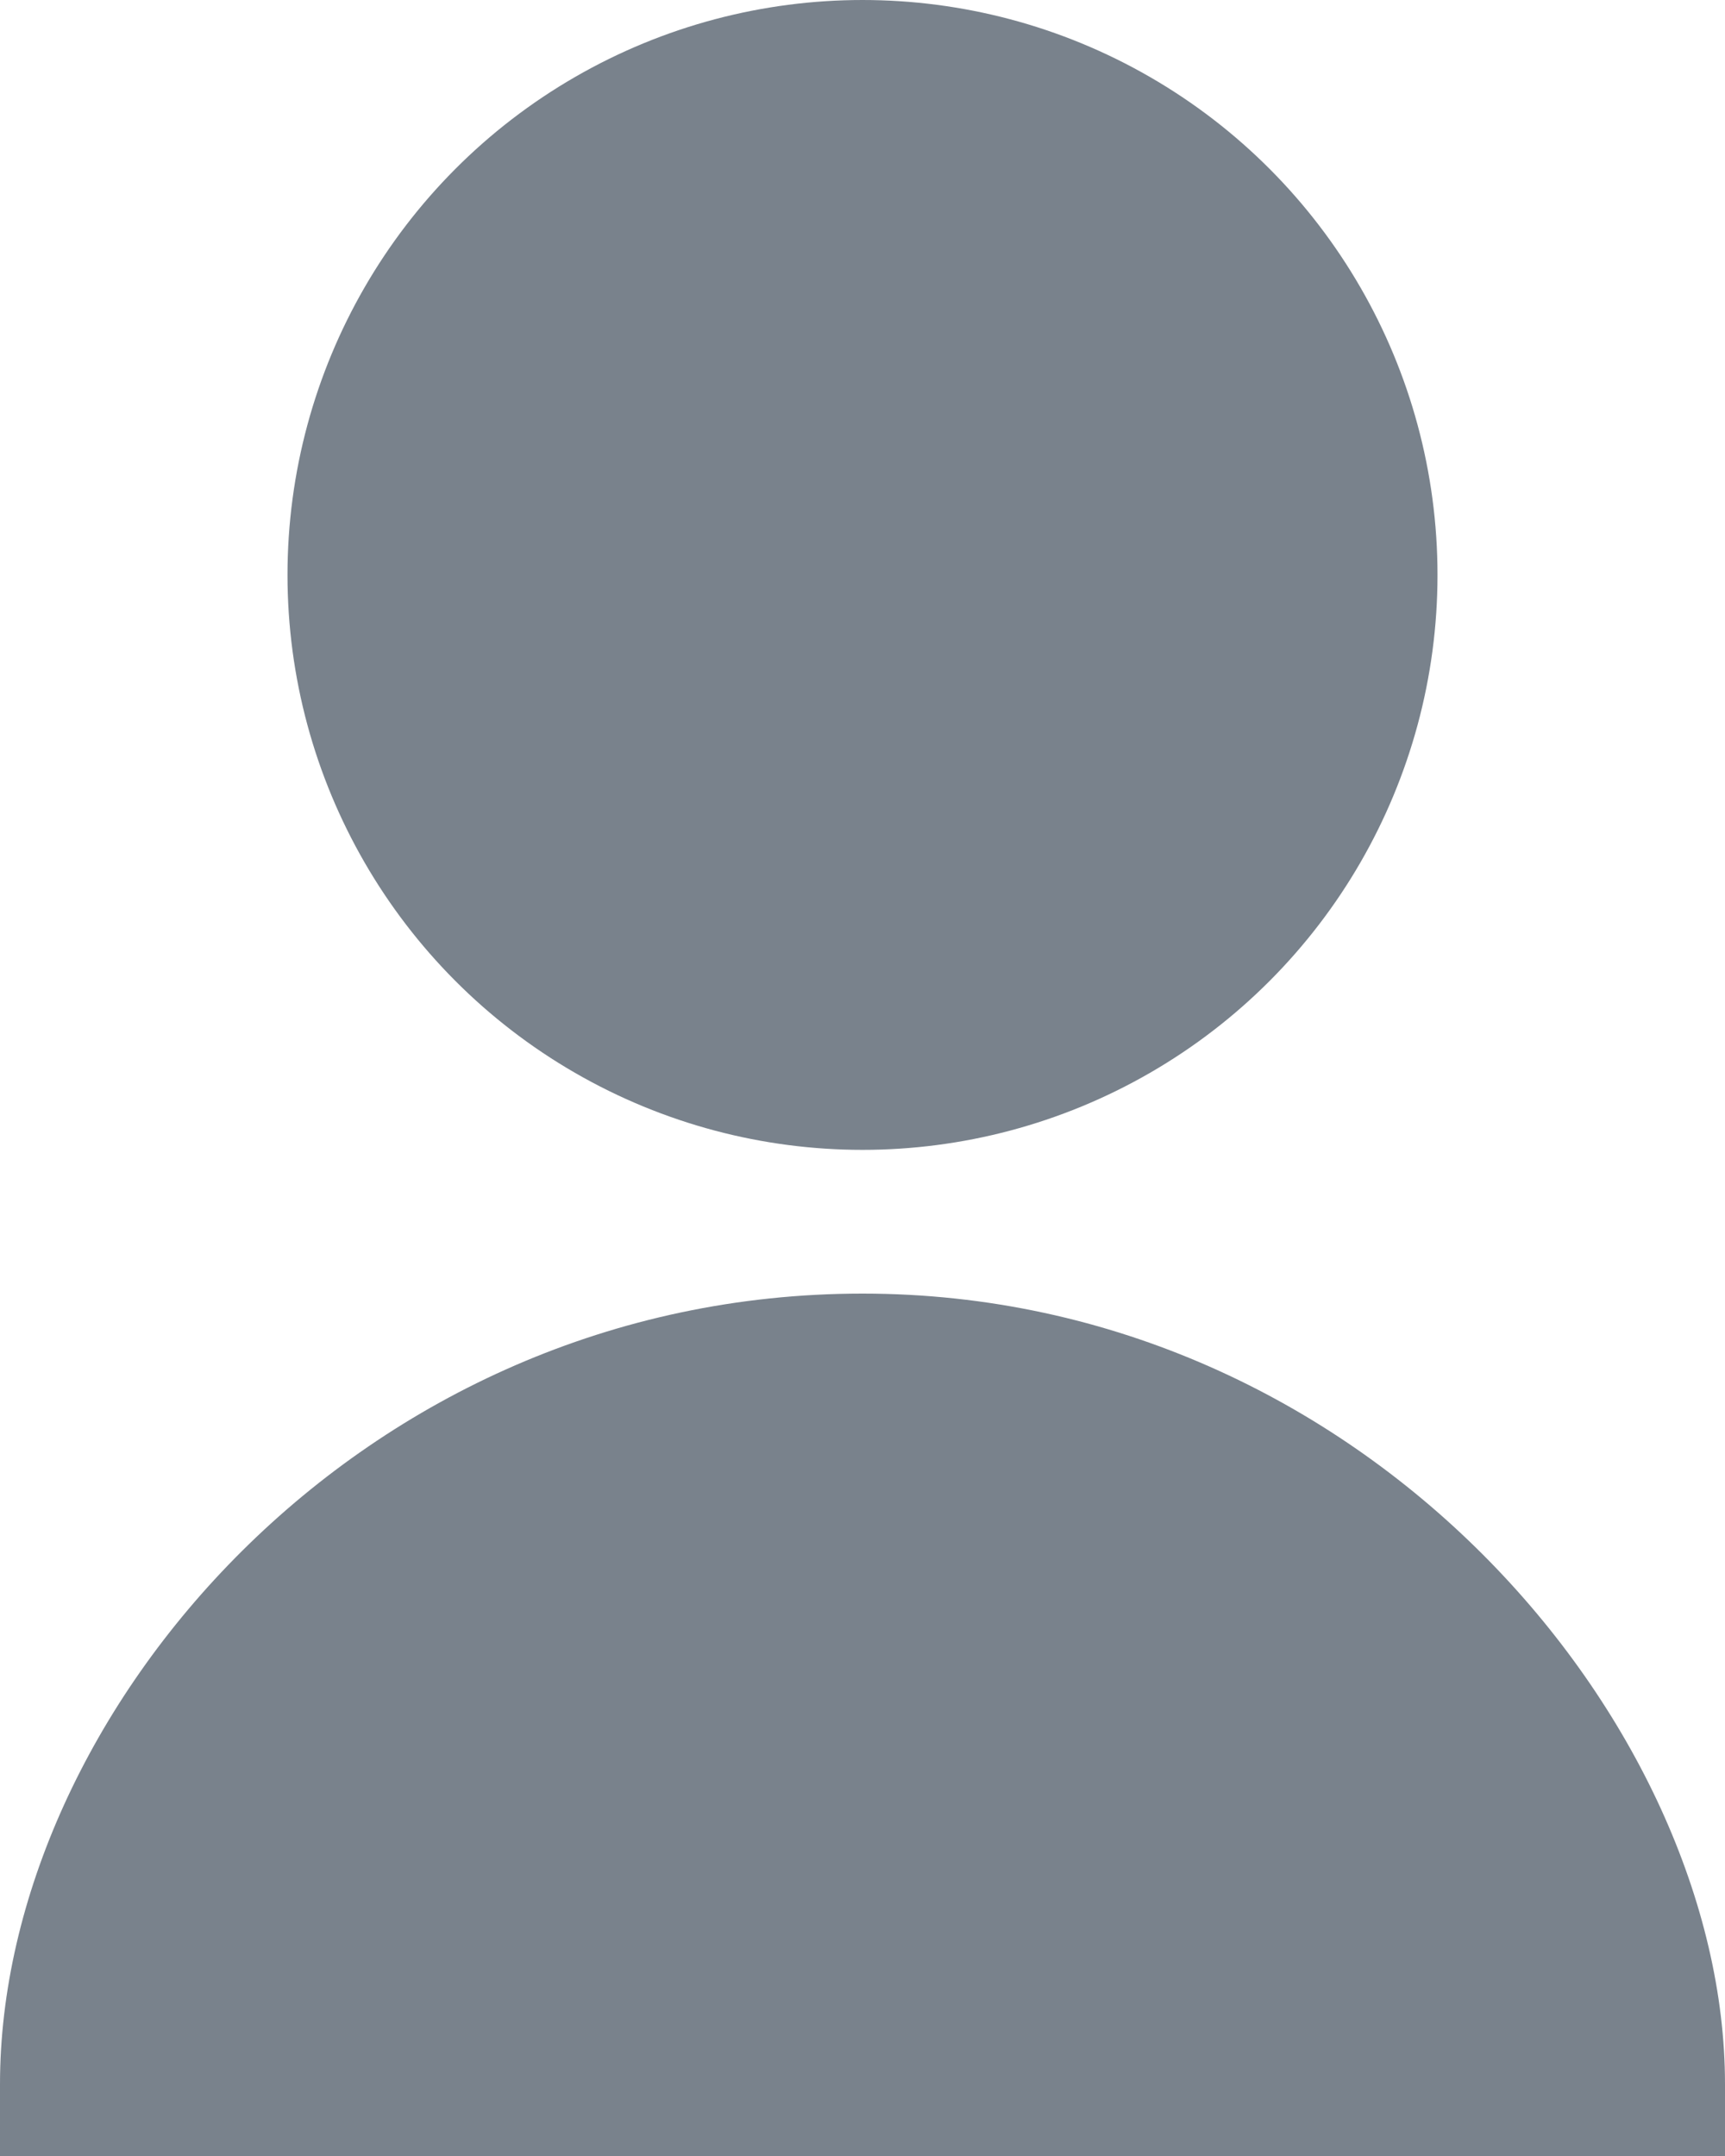 <?xml version="1.0" encoding="UTF-8" standalone="no"?>
<svg width="24px" height="30px" viewBox="0 0 24 30" version="1.1" xmlns="http://www.w3.org/2000/svg" xmlns:xlink="http://www.w3.org/1999/xlink">
    <!-- Generator: Sketch 3.7 (28169) - http://www.bohemiancoding.com/sketch -->
    <title>Group</title>
    <desc>Created with Sketch.</desc>
    <defs></defs>
    <g id="Page-1" stroke="none" stroke-width="1" fill="none" fill-rule="evenodd">
        <g id="Artboard-13" transform="translate(-236, -60)" fill="#79828C">
            <g id="Group" transform="translate(236, 60)">
                <path d="M24,30 L9.09494702e-13,30 C9.09494702e-13,30 0,29.5 9.30838739e-13,29 C-0,23.864 5,18 12,18 C19,18 24,24 24,29 C24,29.07 24,30 24,30 Z" id="Body"></path>
                <circle id="Head" cx="12" cy="8" r="8"></circle>
            </g>
        </g>
    </g>
</svg>